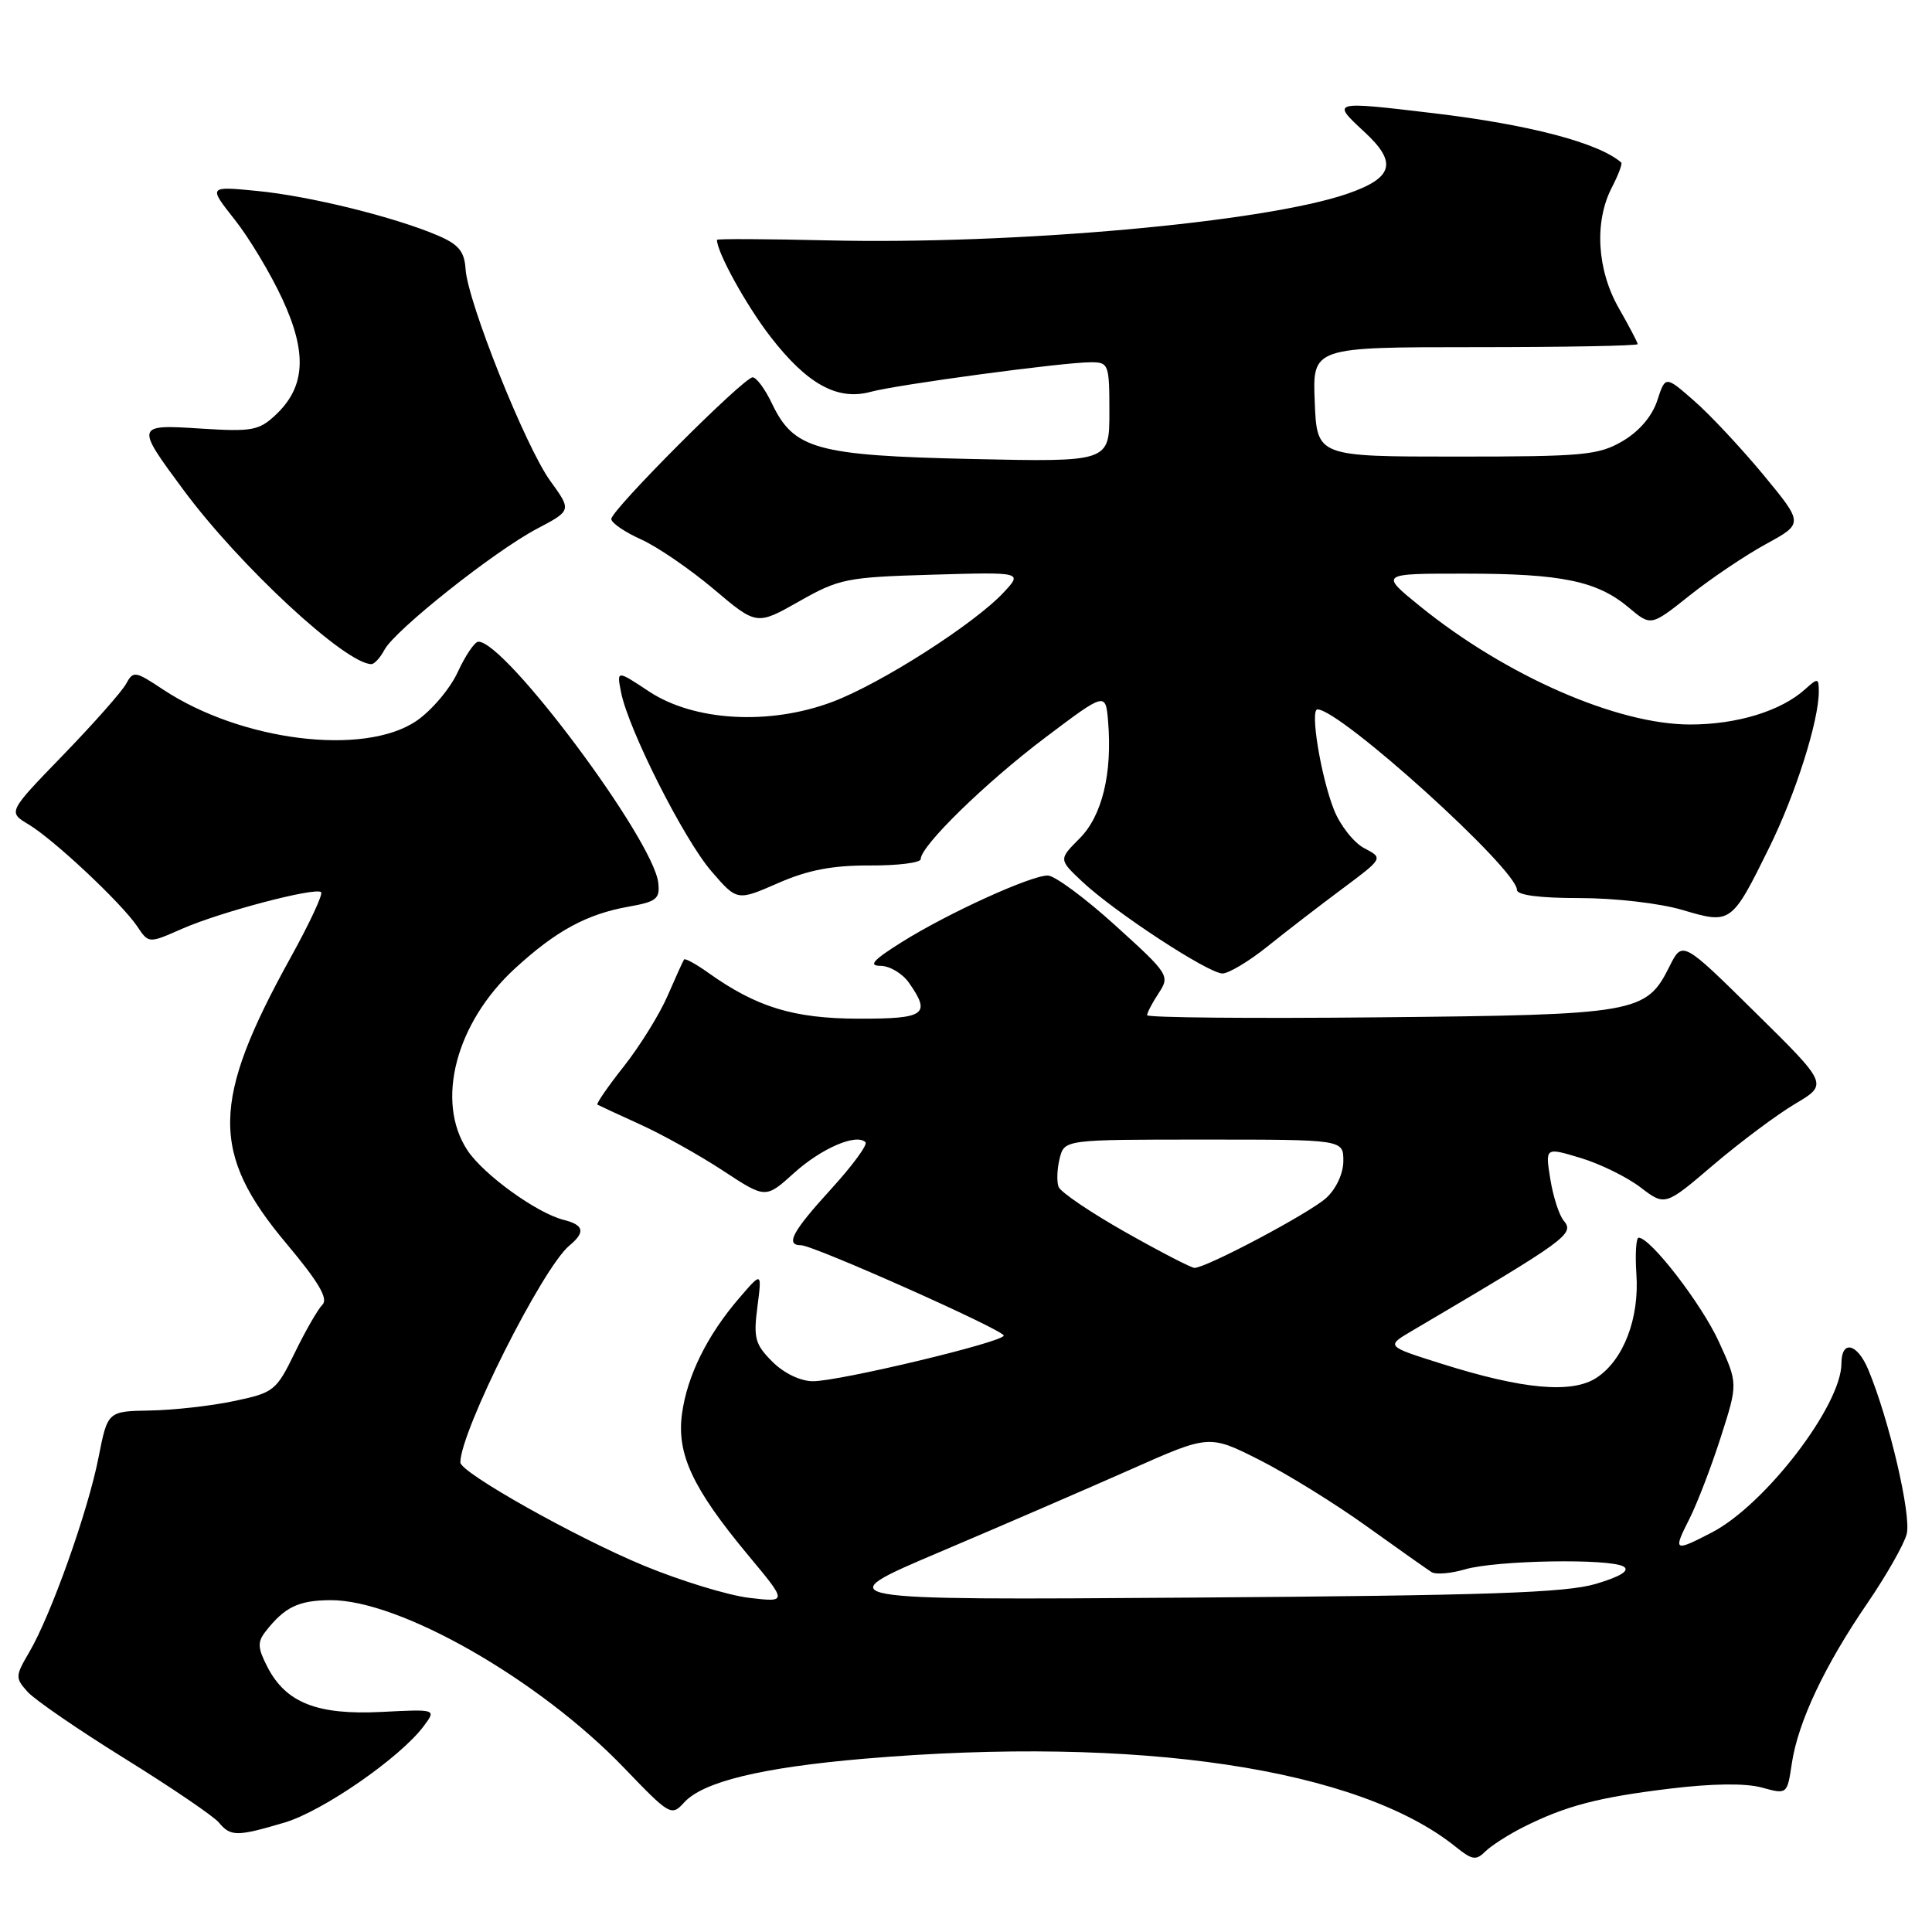 <?xml version="1.0" encoding="UTF-8" standalone="no"?>
<!DOCTYPE svg PUBLIC "-//W3C//DTD SVG 1.1//EN" "http://www.w3.org/Graphics/SVG/1.1/DTD/svg11.dtd" >
<svg xmlns="http://www.w3.org/2000/svg" xmlns:xlink="http://www.w3.org/1999/xlink" version="1.1" viewBox="0 0 256 256">
 <g >
 <path fill="currentColor"
d=" M 201.85 242.10 C 207.48 239.28 211.74 238.16 221.30 237.00 C 226.88 236.32 231.32 236.27 233.45 236.86 C 236.81 237.78 236.81 237.78 237.43 233.64 C 238.25 228.18 241.77 220.70 247.44 212.43 C 249.96 208.74 252.31 204.61 252.65 203.26 C 253.28 200.76 250.31 188.06 247.55 181.47 C 246.09 177.98 244.00 177.50 244.00 180.66 C 244.00 186.22 233.87 199.43 226.79 203.08 C 221.80 205.66 221.67 205.57 223.86 201.25 C 224.90 199.19 226.77 194.31 228.02 190.41 C 230.29 183.32 230.29 183.32 227.76 177.79 C 225.47 172.78 218.70 164.00 217.13 164.00 C 216.79 164.00 216.65 166.17 216.83 168.83 C 217.24 174.70 215.12 180.22 211.55 182.56 C 208.30 184.69 201.81 184.11 191.07 180.72 C 183.64 178.38 183.64 178.38 187.07 176.36 C 207.79 164.15 208.67 163.51 207.19 161.73 C 206.58 161.00 205.79 158.52 205.42 156.21 C 204.75 152.02 204.75 152.02 209.42 153.43 C 211.99 154.20 215.56 155.95 217.36 157.32 C 220.63 159.82 220.63 159.82 227.06 154.33 C 230.60 151.32 235.47 147.68 237.87 146.26 C 242.24 143.67 242.24 143.67 232.58 134.15 C 222.93 124.63 222.93 124.63 221.21 128.07 C 218.13 134.25 216.89 134.47 182.75 134.80 C 165.84 134.97 152.00 134.84 152.00 134.52 C 152.00 134.19 152.69 132.87 153.54 131.58 C 155.04 129.30 154.89 129.06 147.79 122.63 C 143.78 118.99 139.75 116.02 138.84 116.01 C 136.58 116.00 125.56 121.02 119.48 124.84 C 115.67 127.23 115.02 127.97 116.69 127.98 C 117.90 127.99 119.59 129.00 120.44 130.22 C 123.40 134.44 122.60 135.00 113.75 134.98 C 105.17 134.96 100.26 133.46 93.87 128.91 C 92.23 127.74 90.77 126.94 90.64 127.14 C 90.50 127.34 89.52 129.51 88.45 131.97 C 87.38 134.43 84.77 138.63 82.66 141.30 C 80.55 143.97 78.98 146.25 79.16 146.37 C 79.35 146.48 81.91 147.67 84.86 149.01 C 87.81 150.35 92.75 153.11 95.83 155.14 C 101.45 158.83 101.45 158.83 105.20 155.44 C 108.83 152.16 113.48 150.15 114.68 151.35 C 115.00 151.67 112.95 154.46 110.13 157.55 C 104.99 163.18 104.01 165.00 106.14 165.00 C 107.79 165.00 133.00 176.24 133.00 176.97 C 133.00 177.82 111.16 183.04 107.70 183.02 C 106.05 183.01 103.85 181.95 102.33 180.42 C 100.06 178.15 99.82 177.29 100.36 173.17 C 100.96 168.50 100.96 168.50 97.95 172.00 C 93.71 176.93 91.06 182.28 90.37 187.32 C 89.64 192.66 91.77 197.22 99.15 206.09 C 104.34 212.32 104.34 212.32 99.25 211.72 C 96.45 211.38 90.19 209.47 85.33 207.46 C 76.33 203.74 61.00 195.12 61.00 193.78 C 61.00 189.66 71.89 168.00 75.44 165.05 C 77.60 163.26 77.39 162.32 74.69 161.64 C 71.12 160.74 64.06 155.64 61.93 152.41 C 57.67 145.94 60.39 135.54 68.23 128.33 C 73.69 123.32 77.75 121.12 83.33 120.13 C 86.99 119.48 87.47 119.10 87.22 116.96 C 86.56 111.23 66.92 84.92 63.38 85.03 C 62.90 85.04 61.67 86.85 60.65 89.06 C 59.64 91.26 57.17 94.17 55.17 95.53 C 48.25 100.23 31.95 98.21 21.60 91.36 C 17.89 88.90 17.66 88.86 16.69 90.64 C 16.13 91.66 12.38 95.90 8.36 100.05 C 1.05 107.60 1.05 107.60 3.77 109.23 C 7.12 111.23 16.12 119.68 18.19 122.76 C 19.70 125.02 19.70 125.02 24.10 123.08 C 29.16 120.85 41.84 117.51 42.55 118.22 C 42.82 118.48 41.01 122.36 38.53 126.84 C 27.97 145.93 27.86 152.77 37.96 164.79 C 42.20 169.84 43.52 172.08 42.73 172.87 C 42.13 173.47 40.48 176.33 39.07 179.23 C 36.60 184.30 36.29 184.54 31.00 185.65 C 27.98 186.29 22.97 186.85 19.88 186.90 C 14.26 187.00 14.26 187.00 13.05 193.15 C 11.65 200.27 6.77 213.98 3.90 218.88 C 2.01 222.10 2.00 222.34 3.67 224.19 C 4.64 225.26 10.44 229.24 16.58 233.05 C 22.71 236.85 28.29 240.65 28.99 241.48 C 30.55 243.37 31.39 243.37 37.70 241.50 C 42.80 239.98 53.06 232.87 56.16 228.70 C 57.82 226.47 57.82 226.47 50.56 226.84 C 42.05 227.27 37.90 225.64 35.45 220.91 C 34.14 218.37 34.09 217.58 35.19 216.18 C 37.72 212.94 39.54 212.06 43.77 212.03 C 52.93 211.96 71.45 222.54 82.71 234.27 C 88.73 240.54 88.97 240.69 90.64 238.85 C 93.13 236.09 100.88 234.21 114.50 233.04 C 150.82 229.95 180.05 234.31 192.96 244.77 C 195.06 246.46 195.60 246.54 196.80 245.34 C 197.58 244.57 199.85 243.11 201.85 242.10 Z  M 168.00 125.37 C 170.47 123.38 174.93 119.95 177.90 117.74 C 183.30 113.71 183.30 113.71 180.77 112.39 C 179.38 111.66 177.57 109.36 176.75 107.28 C 175.02 102.89 173.56 94.00 174.57 94.00 C 177.59 94.00 201.00 115.17 201.00 117.91 C 201.00 118.61 204.00 119.00 209.32 119.00 C 213.99 119.00 219.97 119.69 222.95 120.58 C 229.37 122.48 229.44 122.43 234.46 112.25 C 237.94 105.18 241.00 95.53 241.00 91.63 C 241.00 89.83 240.87 89.81 239.21 91.31 C 236.01 94.21 230.18 96.00 223.95 96.00 C 214.27 96.00 199.53 89.54 188.16 80.33 C 182.82 76.00 182.82 76.00 194.16 76.01 C 206.96 76.01 211.65 76.99 215.85 80.53 C 218.76 82.98 218.76 82.98 223.89 78.90 C 226.71 76.65 231.26 73.59 234.00 72.09 C 238.98 69.37 238.98 69.37 233.67 62.93 C 230.74 59.40 226.63 54.99 224.51 53.14 C 220.67 49.77 220.67 49.77 219.59 53.09 C 218.91 55.16 217.19 57.17 215.00 58.45 C 211.81 60.32 209.84 60.50 193.00 60.50 C 174.50 60.50 174.50 60.50 174.21 53.25 C 173.91 46.00 173.91 46.00 195.46 46.00 C 207.31 46.00 217.00 45.82 217.00 45.60 C 217.00 45.38 215.88 43.25 214.51 40.85 C 211.60 35.76 211.23 29.39 213.57 24.86 C 214.44 23.18 215.00 21.69 214.82 21.53 C 211.80 18.92 202.68 16.52 190.03 15.01 C 176.43 13.39 176.38 13.40 180.76 17.45 C 185.19 21.53 184.65 23.55 178.57 25.66 C 167.57 29.47 134.48 32.44 109.62 31.85 C 101.58 31.66 95.00 31.63 95.00 31.78 C 95.00 33.43 98.88 40.46 102.07 44.59 C 106.94 50.90 110.96 53.12 115.37 51.92 C 118.96 50.95 140.88 48.00 144.55 48.00 C 146.90 48.00 147.00 48.26 147.00 54.61 C 147.00 61.22 147.00 61.22 128.75 60.82 C 108.17 60.36 105.17 59.53 102.28 53.45 C 101.37 51.55 100.23 50.00 99.73 50.00 C 98.54 50.00 81.00 67.57 81.00 68.77 C 81.00 69.28 82.77 70.50 84.94 71.47 C 87.11 72.45 91.44 75.42 94.57 78.06 C 100.26 82.87 100.26 82.87 105.88 79.69 C 111.18 76.68 112.17 76.48 123.50 76.15 C 135.50 75.80 135.50 75.80 133.00 78.49 C 129.12 82.66 116.73 90.58 110.30 93.00 C 101.95 96.14 91.98 95.57 86.01 91.63 C 81.71 88.78 81.71 88.78 82.30 91.76 C 83.29 96.72 90.63 111.24 94.27 115.45 C 97.67 119.39 97.67 119.39 103.09 117.02 C 107.06 115.28 110.29 114.66 115.25 114.68 C 118.96 114.70 122.00 114.32 122.00 113.83 C 122.00 112.09 130.56 103.73 138.44 97.78 C 146.50 91.70 146.50 91.70 146.83 95.60 C 147.40 102.50 146.03 108.12 143.05 111.10 C 140.28 113.88 140.28 113.88 143.39 116.81 C 147.64 120.82 160.13 129.00 161.99 128.99 C 162.82 128.98 165.53 127.36 168.00 125.37 Z  M 50.95 86.09 C 52.35 83.48 65.50 73.04 71.14 70.07 C 75.75 67.64 75.75 67.64 72.91 63.72 C 69.64 59.20 61.98 40.05 61.69 35.66 C 61.54 33.31 60.78 32.39 58.00 31.20 C 52.30 28.76 40.97 25.96 34.05 25.30 C 27.60 24.67 27.60 24.67 31.09 29.09 C 33.01 31.51 35.86 36.26 37.42 39.64 C 40.73 46.78 40.47 51.27 36.53 54.97 C 34.32 57.05 33.38 57.22 26.63 56.79 C 17.95 56.23 17.93 56.31 24.31 64.92 C 31.76 74.99 45.79 87.98 49.21 88.00 C 49.61 88.00 50.39 87.14 50.95 86.09 Z  M 124.50 205.66 C 132.75 202.16 144.16 197.22 149.87 194.69 C 160.23 190.09 160.23 190.09 166.87 193.44 C 170.51 195.28 176.92 199.24 181.09 202.24 C 185.27 205.24 189.15 207.97 189.70 208.32 C 190.26 208.66 192.24 208.50 194.11 207.95 C 198.25 206.74 213.34 206.48 215.14 207.58 C 215.99 208.11 214.75 208.89 211.47 209.87 C 207.46 211.06 197.14 211.41 158.00 211.69 C 109.50 212.03 109.50 212.03 124.50 205.66 Z  M 149.13 163.27 C 144.53 160.67 140.54 157.97 140.27 157.27 C 140.00 156.57 140.07 154.87 140.41 153.50 C 141.04 151.00 141.04 151.00 159.52 151.00 C 178.00 151.00 178.00 151.00 178.00 153.83 C 178.00 155.48 177.06 157.51 175.75 158.72 C 173.58 160.71 159.86 168.00 158.27 168.00 C 157.85 168.00 153.73 165.87 149.13 163.27 Z "/>
</g>
</svg>
